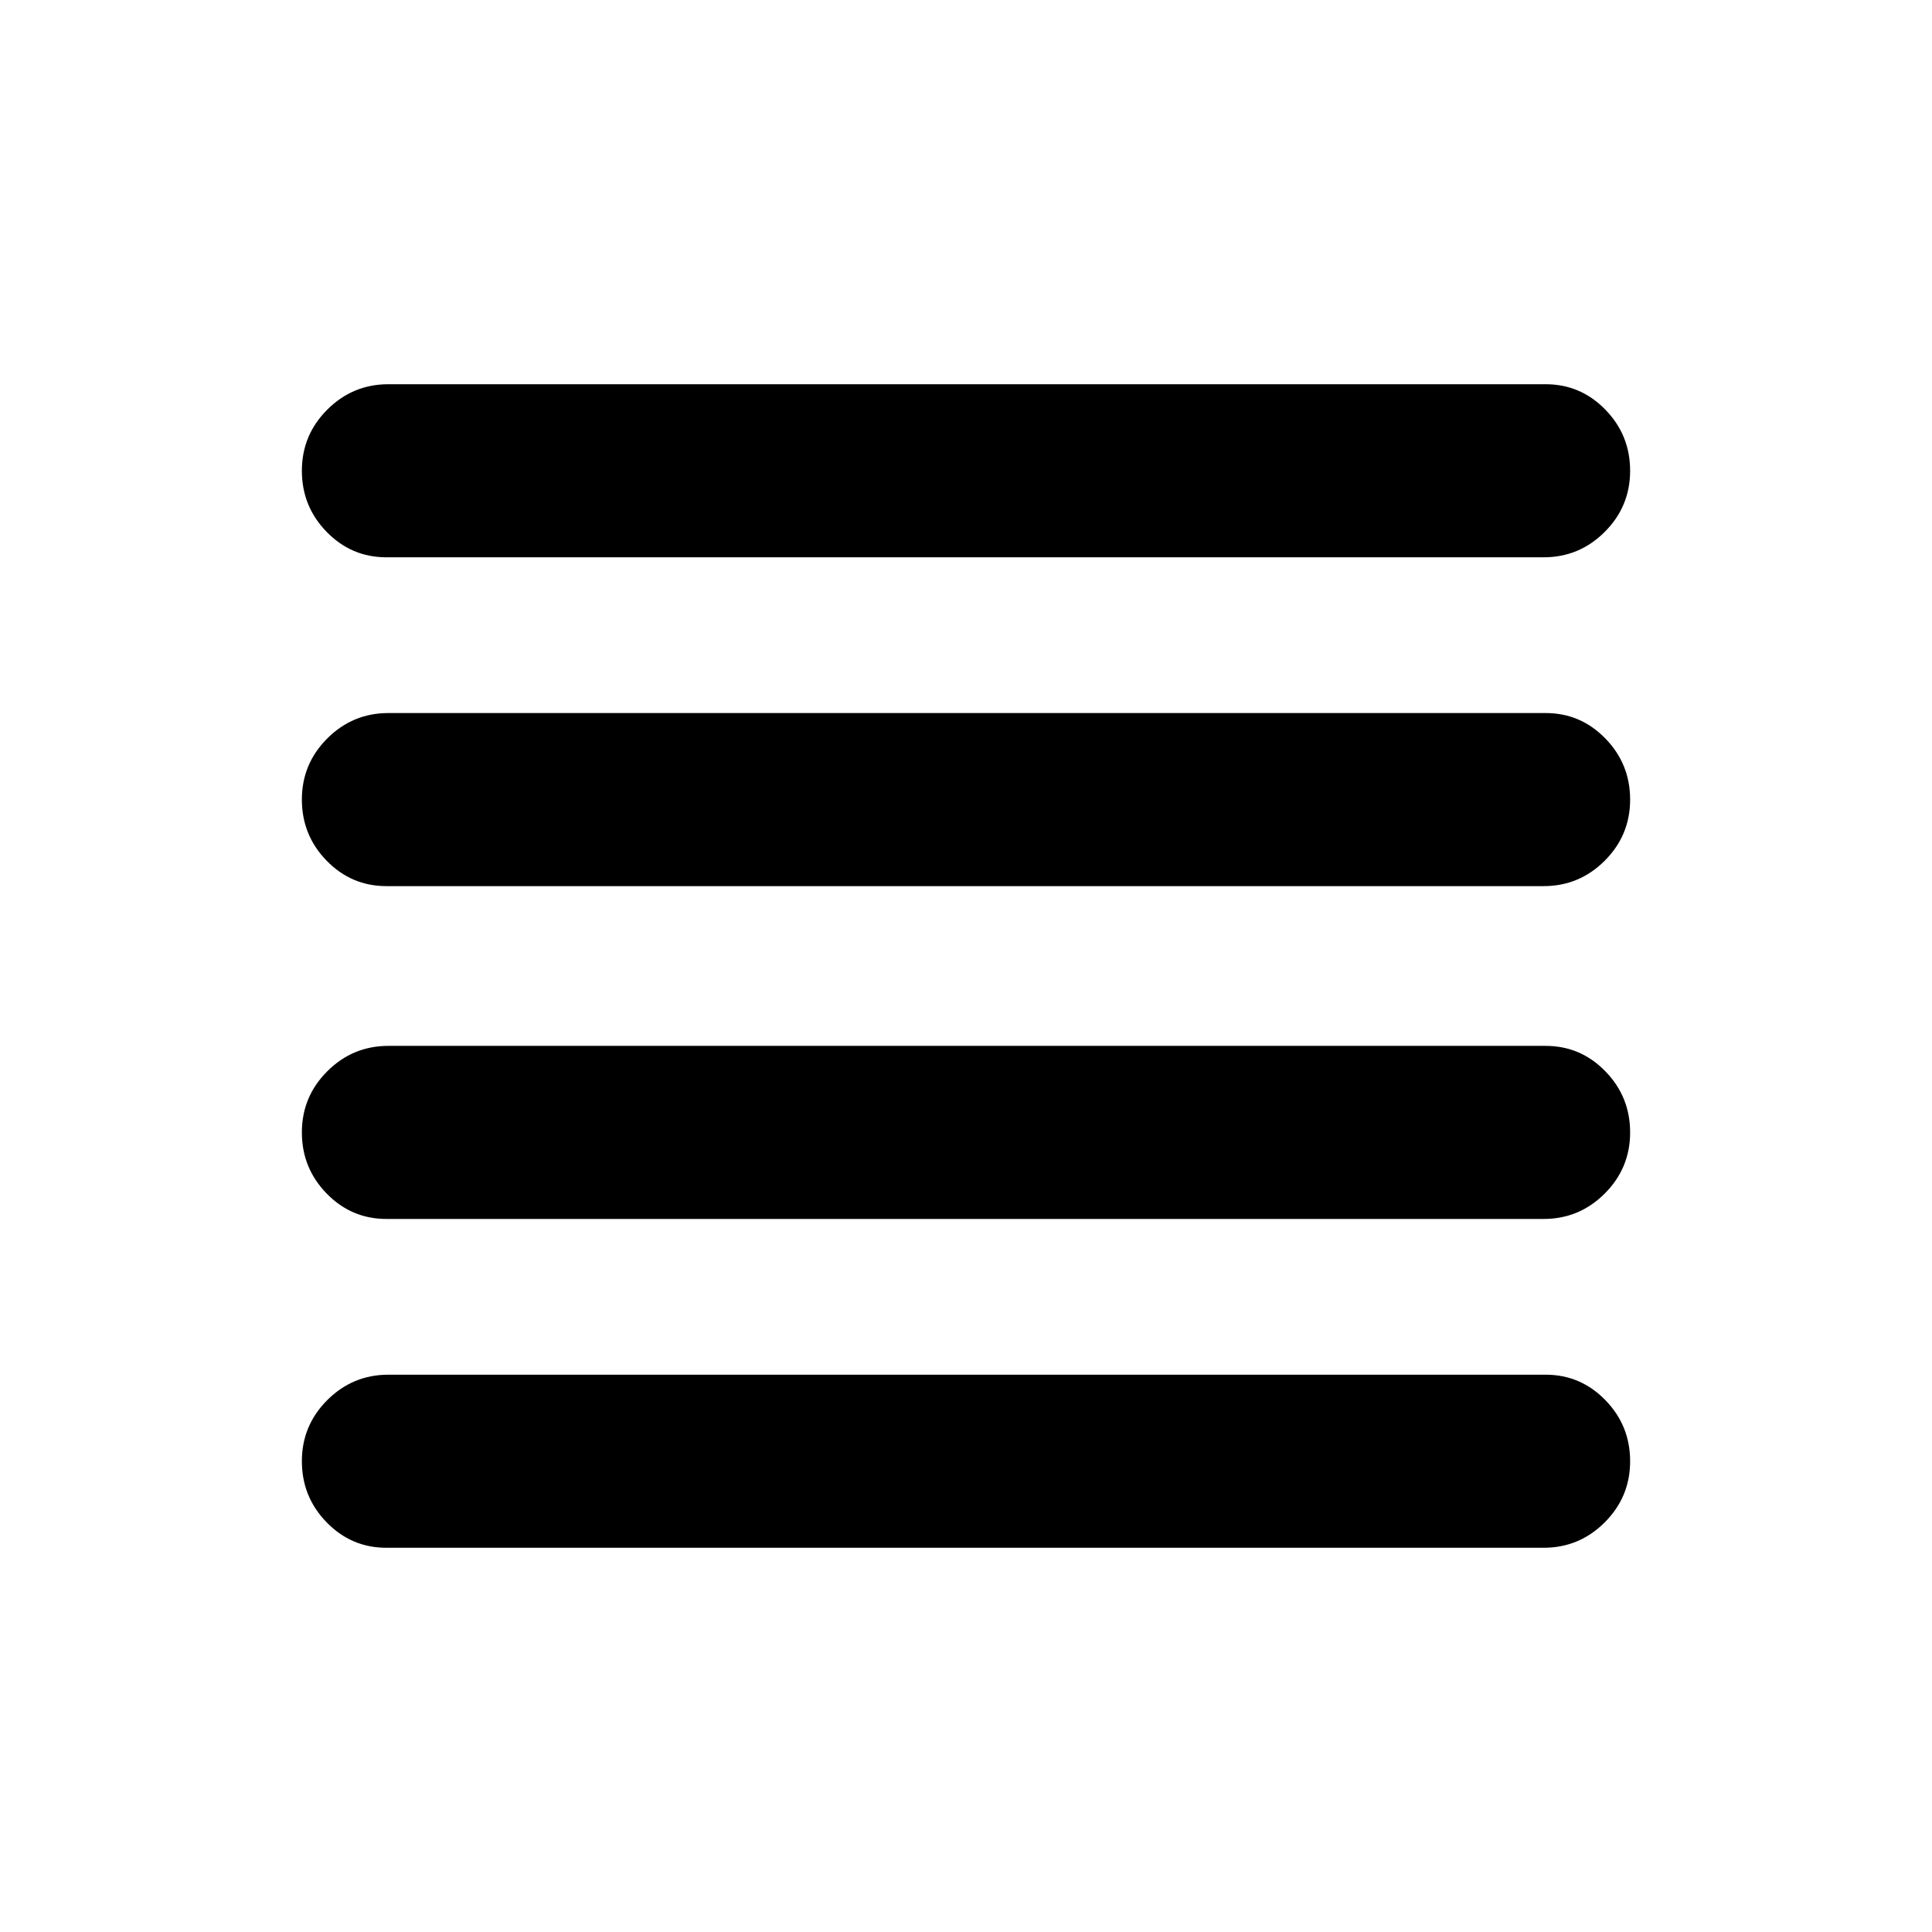 <svg xmlns="http://www.w3.org/2000/svg" height="24" viewBox="0 -960 960 960" width="24"><path d="M192-354.31q-17.38 0-29.69-12.63Q150-379.57 150-397.32q0-17.76 12.63-30.37 12.62-12.62 30.37-12.62h575q17.38 0 29.69 12.63Q810-415.05 810-397.29q0 17.75-12.63 30.37-12.62 12.61-30.37 12.61H192Zm0 163.39q-17.38 0-29.69-12.63Q150-216.18 150-233.94q0-17.75 12.63-30.37 12.62-12.61 30.37-12.61h575q17.38 0 29.69 12.63Q810-251.67 810-233.91q0 17.76-12.63 30.37-12.62 12.62-30.37 12.62H192Zm0-328.77q-17.38 0-29.69-12.63Q150-544.95 150-562.71q0-17.75 12.63-30.37 12.62-12.61 30.37-12.61h575q17.38 0 29.69 12.63Q810-580.43 810-562.68q0 17.76-12.63 30.37-12.62 12.62-30.37 12.62H192Zm0-163.39q-17.38 0-29.69-12.63Q150-708.33 150-726.09q0-17.76 12.63-30.37 12.62-12.62 30.37-12.62h575q17.38 0 29.69 12.63Q810-743.82 810-726.06q0 17.75-12.63 30.37-12.62 12.61-30.37 12.61H192Z"/></svg>